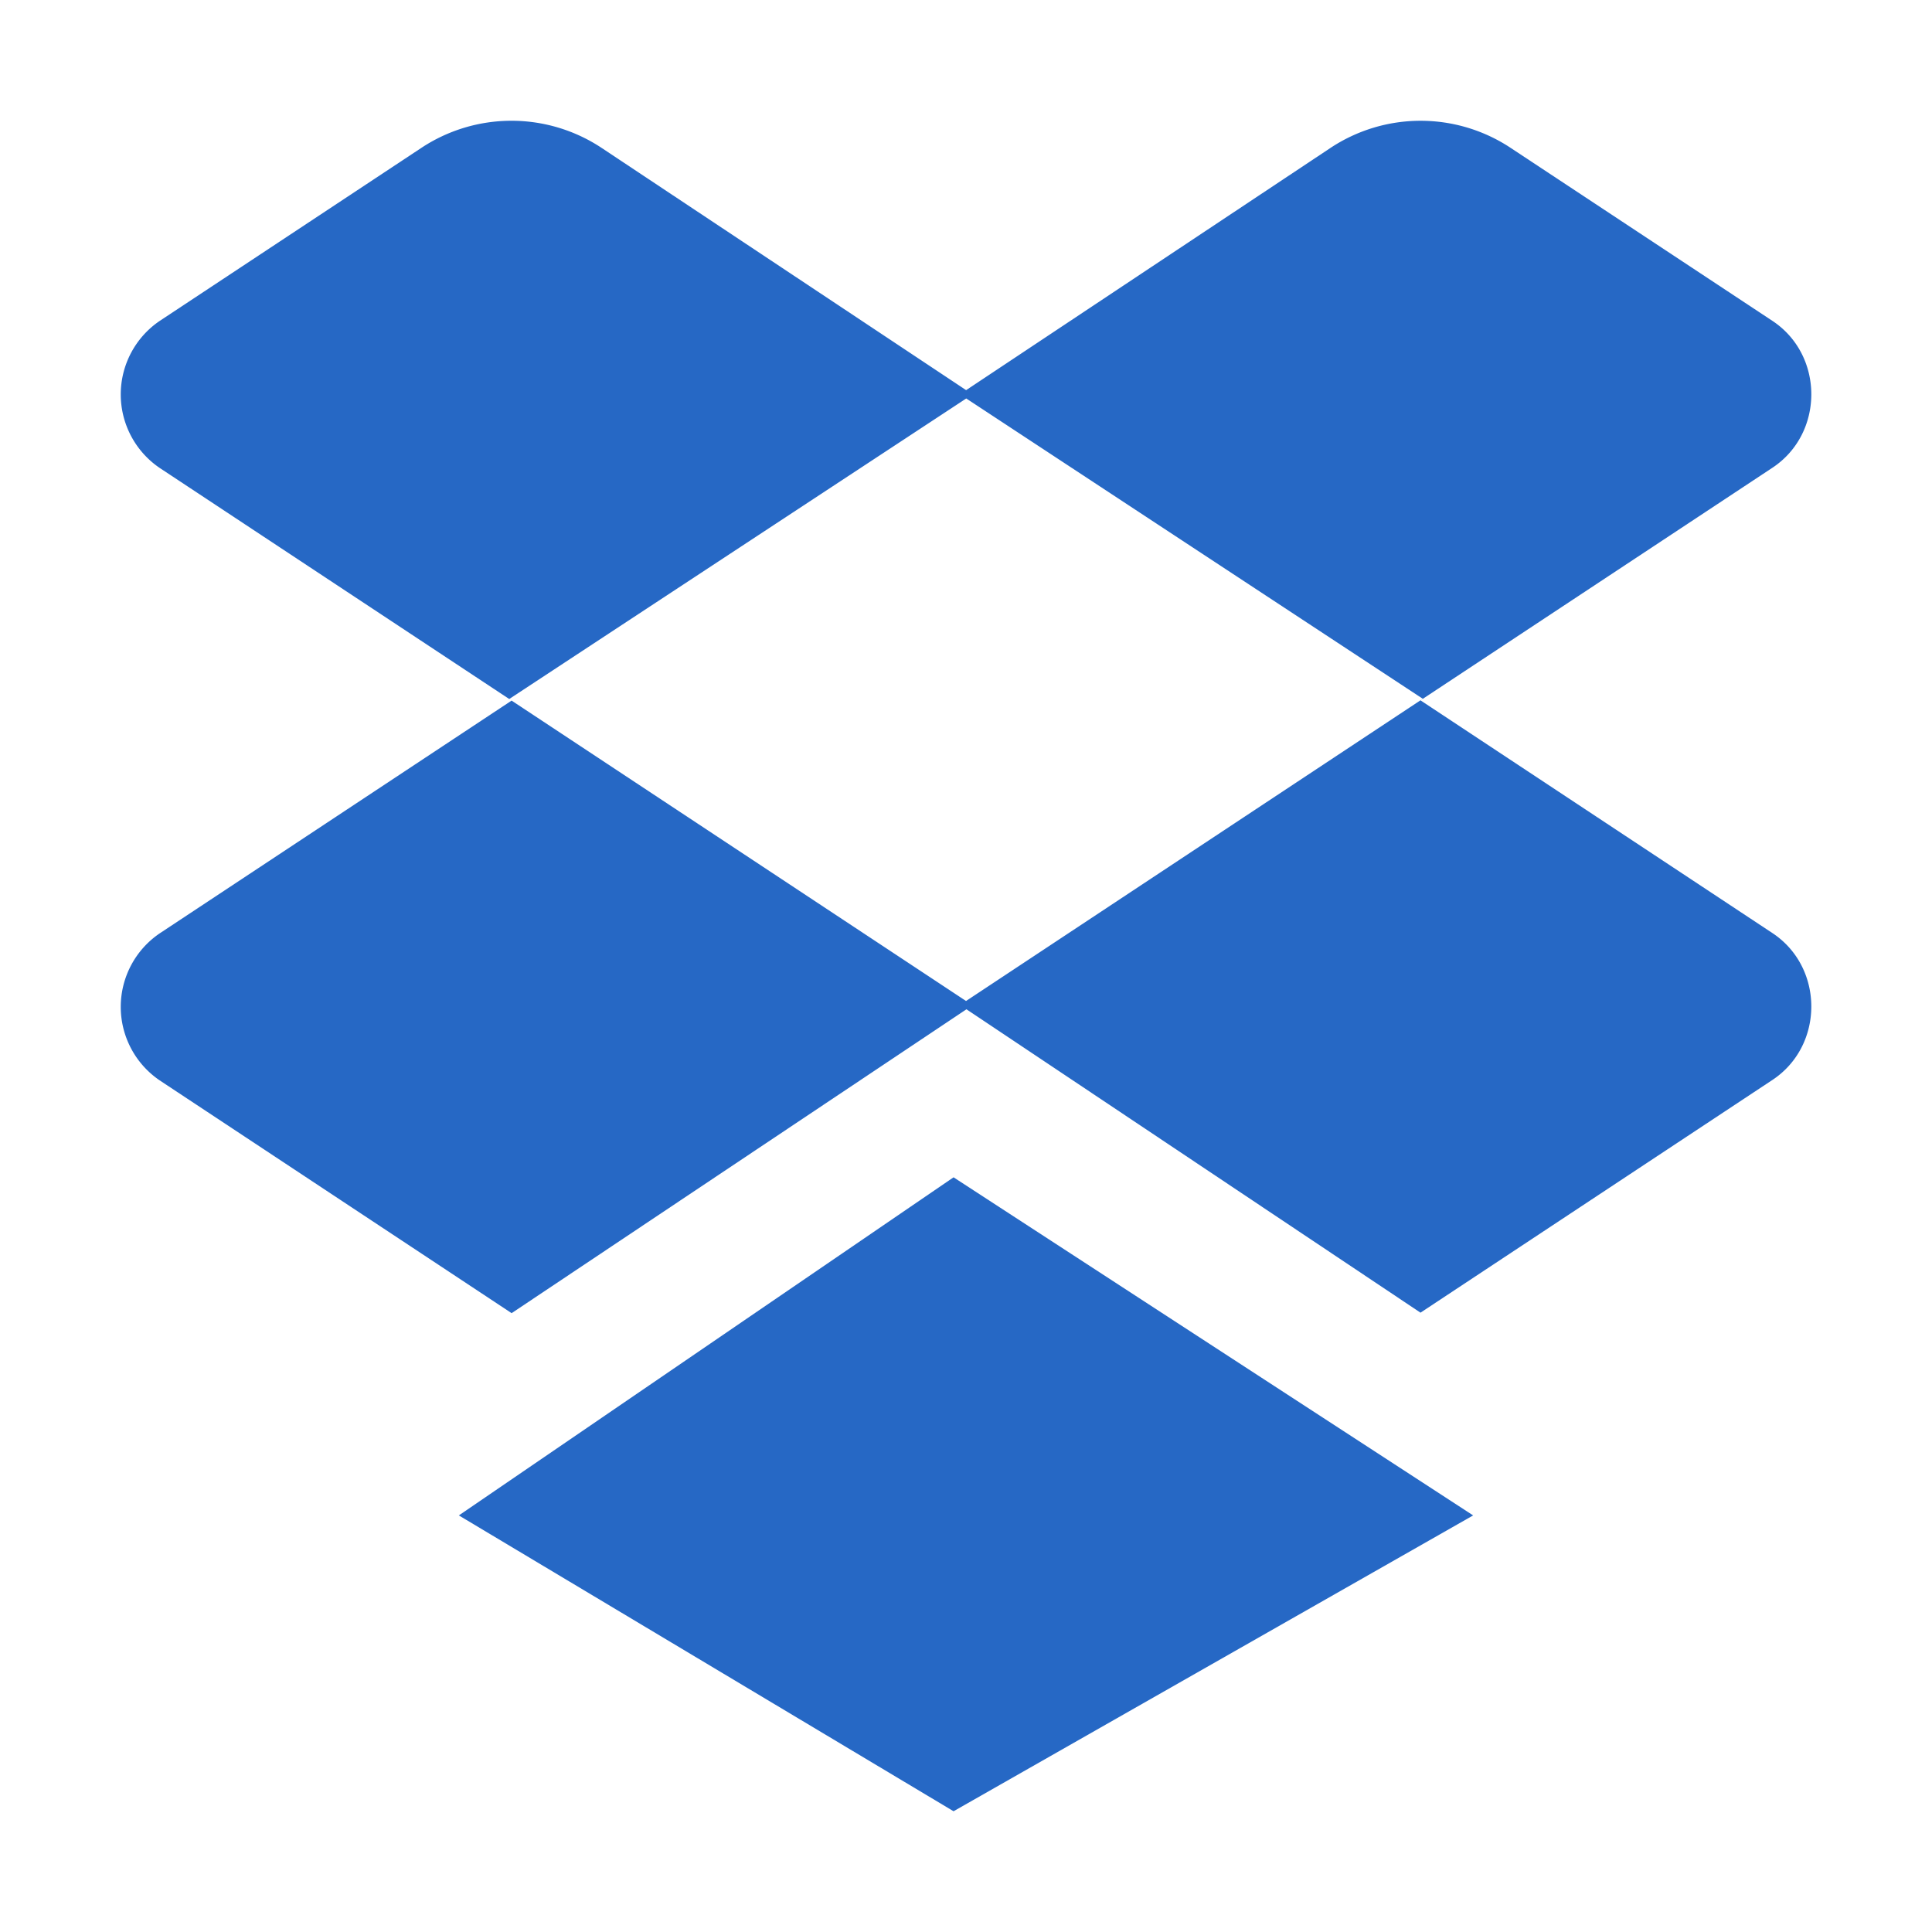 <svg xmlns="http://www.w3.org/2000/svg" fill="none" viewBox="0 0 16 16" class="acv-icon"><path fill="#2668C5" fill-rule="evenodd" d="m8.003 8.359-3.766 2.516-2.915-1.928a.736.736 0 0 1 0-1.217l2.915-1.928-2.915-1.927a.736.736 0 0 1 0-1.217l2.164-1.431a1.352 1.352 0 0 1 1.501.001l3.014 2.003 3.013-2.003a1.351 1.351 0 0 1 1.5-.001l2.164 1.43c.43.284.43.933 0 1.217L11.764 5.8l2.914 1.927c.43.284.43.933 0 1.217l-2.914 1.927-3.761-2.513Zm-.004-.07-3.782-2.5L8.002 3.3l3.781 2.487L8 8.29Z" clip-rule="evenodd"/><path fill="#2668C5" d="m3.8 12.55 4.097-2.8 4.303 2.8L7.897 15 3.8 12.55Z"/></svg>